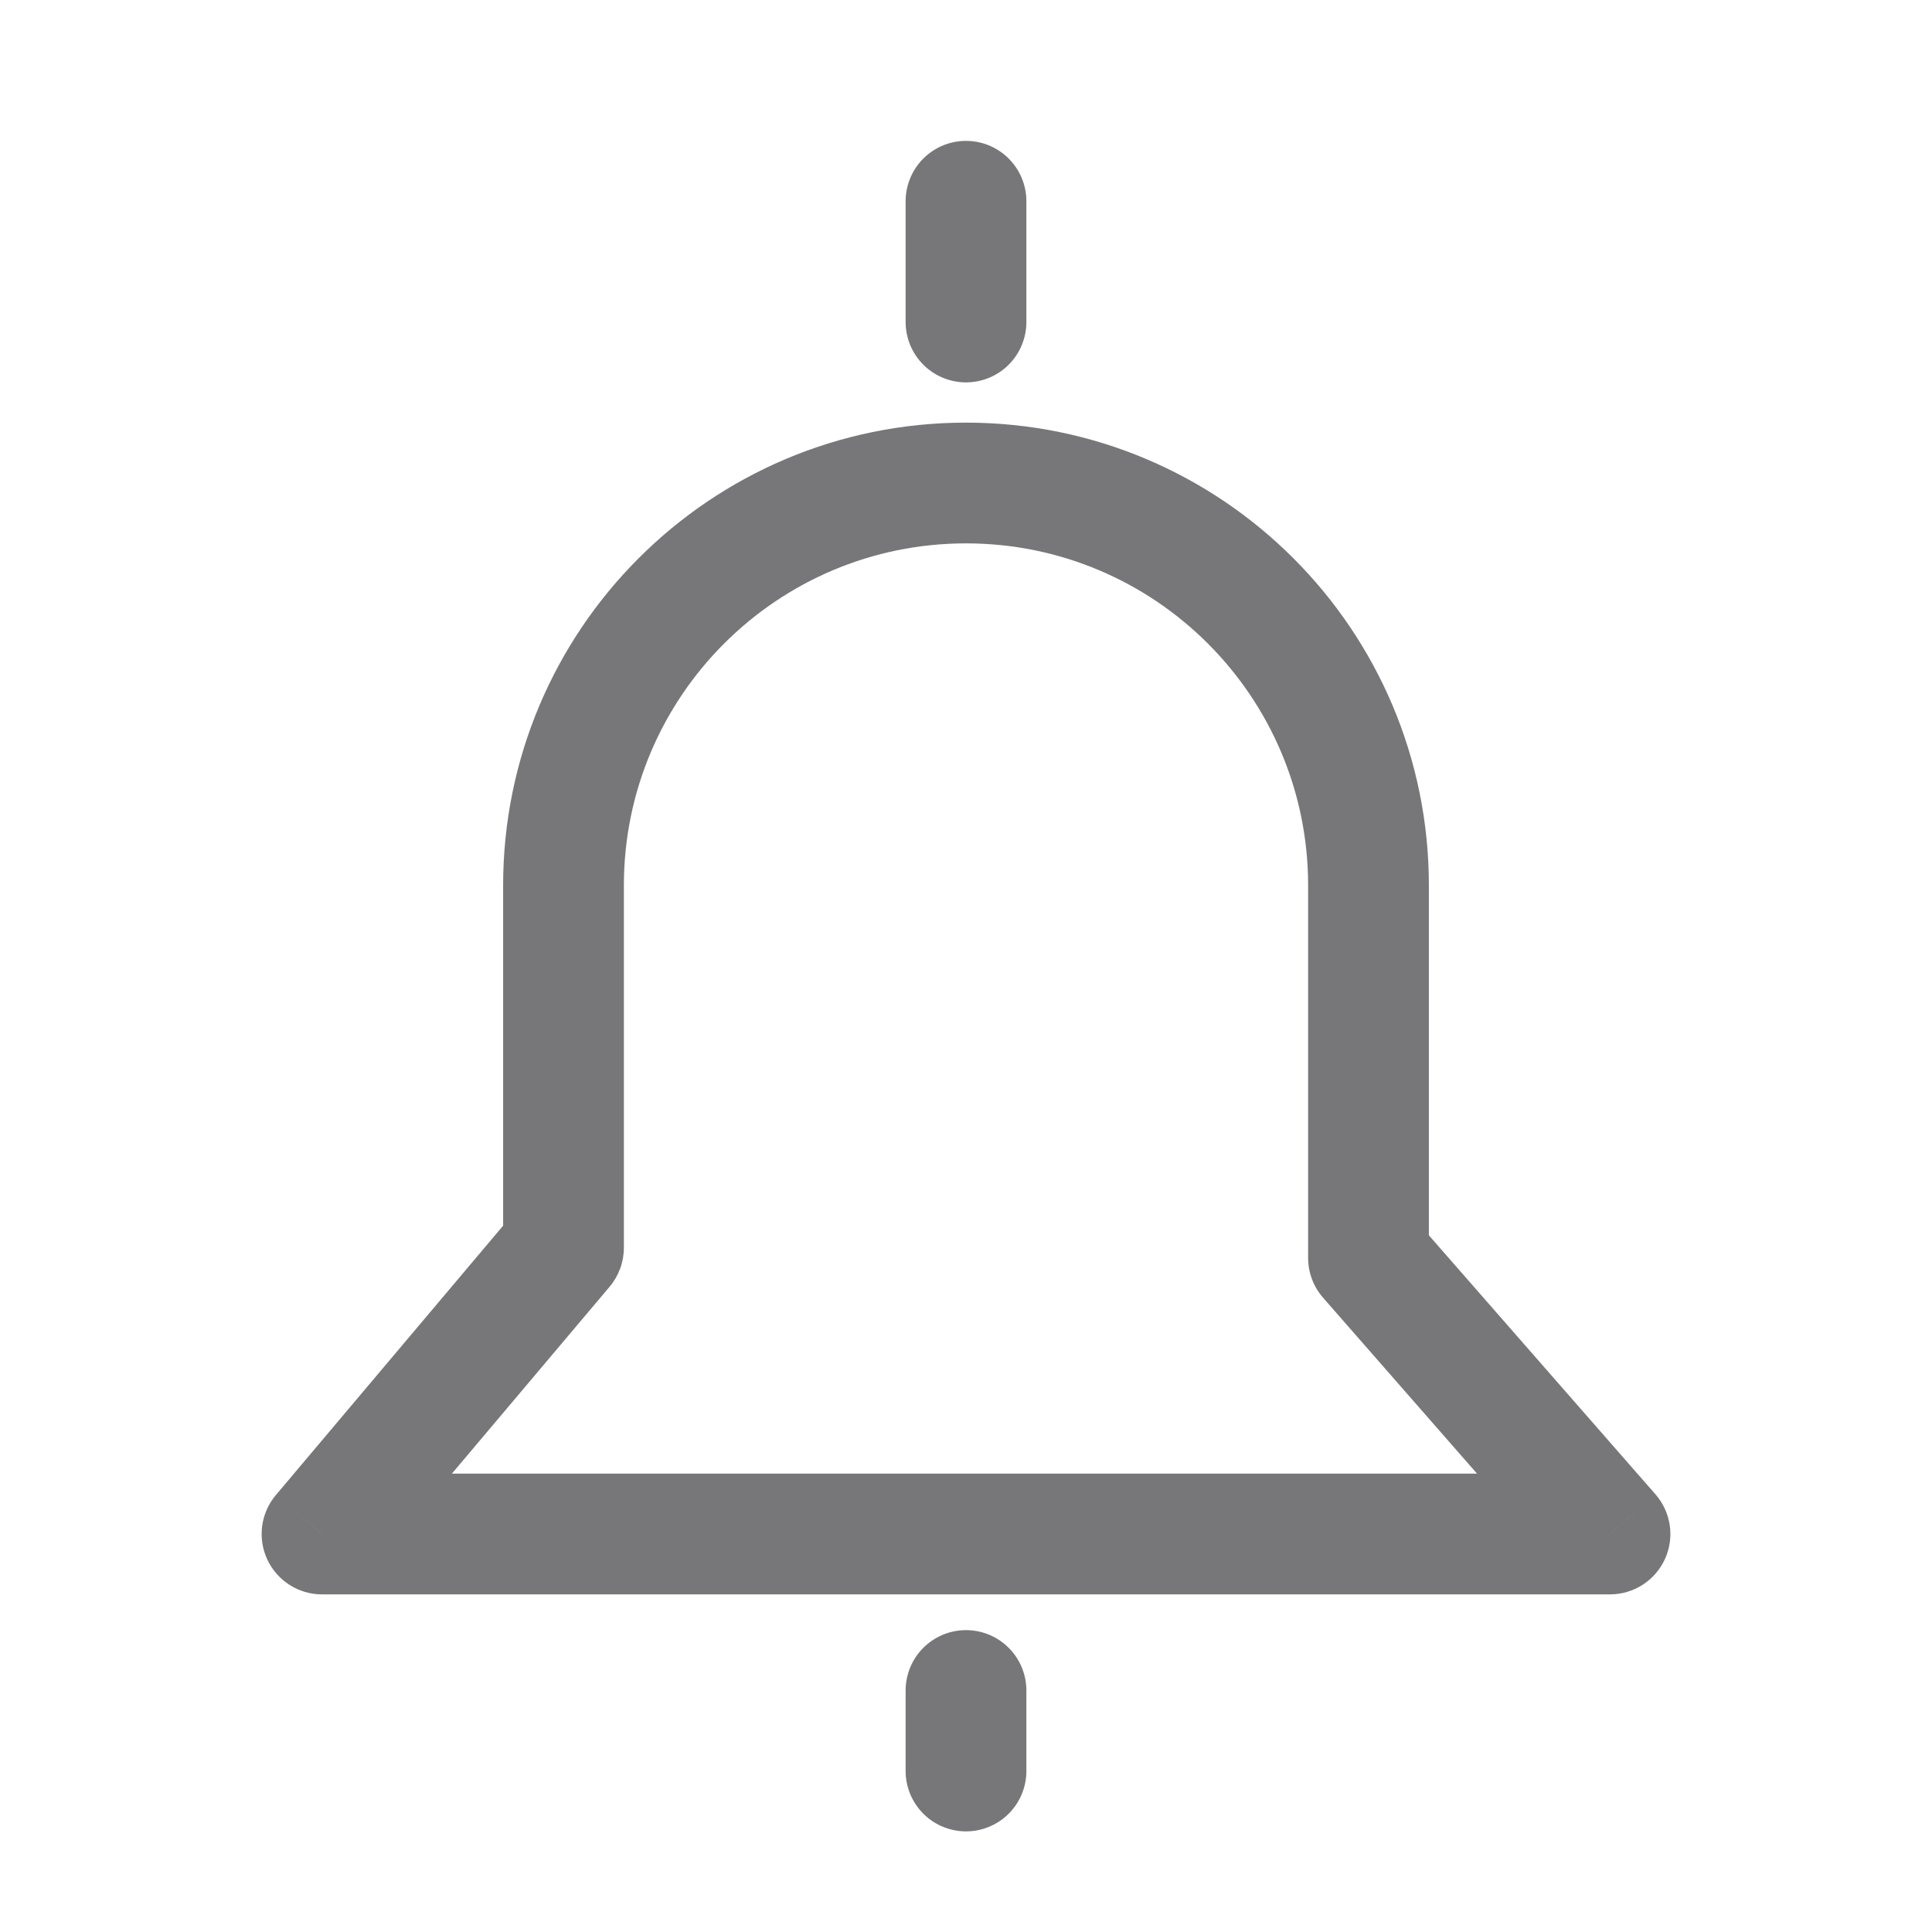 <svg width="24" height="24" viewBox="0 0 24 24" fill="none" xmlns="http://www.w3.org/2000/svg">
<path d="M7 15.5L7.573 15.984C7.687 15.848 7.75 15.677 7.75 15.5H7ZM4 19.056L3.427 18.572C3.239 18.795 3.197 19.107 3.32 19.372C3.443 19.636 3.708 19.806 4 19.806V19.056ZM20 19.056V19.806C20.294 19.806 20.561 19.634 20.683 19.366C20.805 19.098 20.758 18.783 20.564 18.562L20 19.056ZM17 15.627H16.25C16.25 15.809 16.316 15.984 16.436 16.121L17 15.627ZM7.75 11C7.75 8.653 9.653 6.75 12 6.75V5.25C8.824 5.25 6.25 7.824 6.25 11H7.75ZM7.75 15.5V11H6.25V15.5H7.75ZM4.573 19.539L7.573 15.984L6.427 15.016L3.427 18.572L4.573 19.539ZM20 18.306H4V19.806H20V18.306ZM16.436 16.121L19.436 19.549L20.564 18.562L17.564 15.133L16.436 16.121ZM16.25 11V15.627H17.75V11H16.25ZM12 6.75C14.347 6.75 16.25 8.653 16.25 11H17.75C17.75 7.824 15.176 5.25 12 5.25V6.75Z" fill="#777779"/>
<path d="M12 4V2.5" stroke="#777779" stroke-width="1.5" stroke-linecap="round"/>
<path d="M12 22V21" stroke="#777779" stroke-width="1.5" stroke-linecap="round"/>
</svg>
